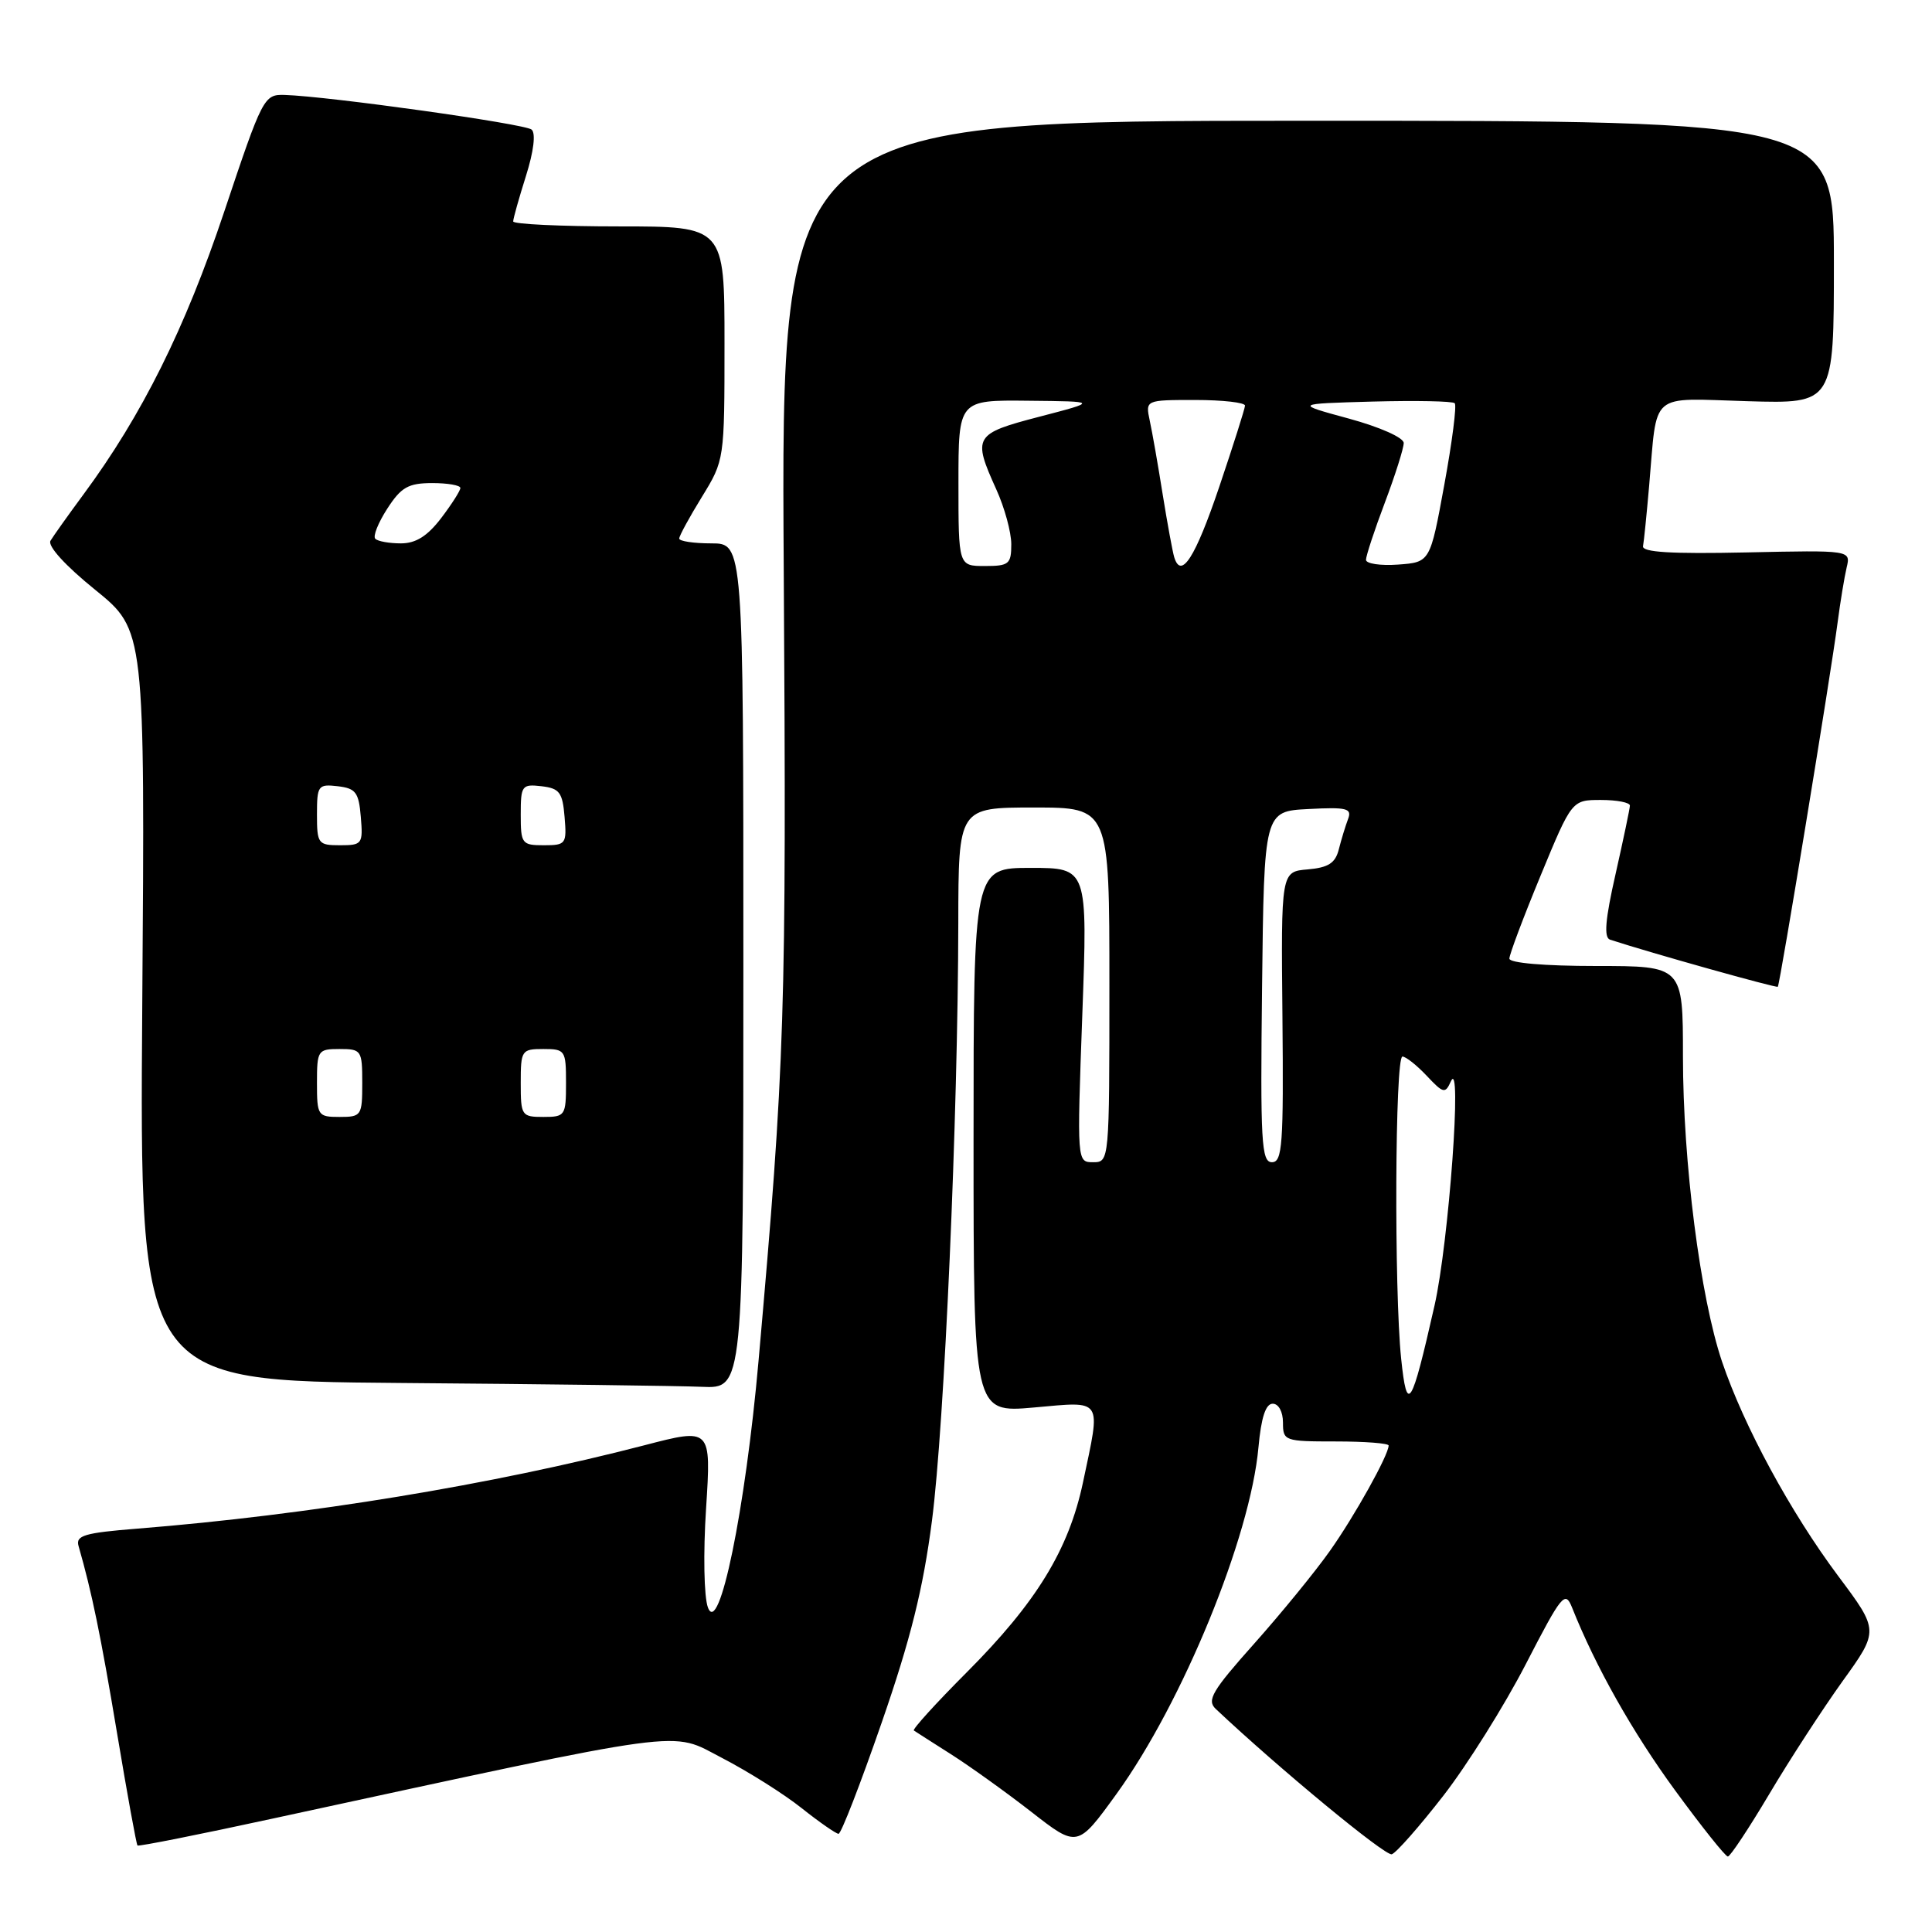 <?xml version="1.0" encoding="UTF-8" standalone="no"?>
<!DOCTYPE svg PUBLIC "-//W3C//DTD SVG 1.1//EN" "http://www.w3.org/Graphics/SVG/1.1/DTD/svg11.dtd" >
<svg xmlns="http://www.w3.org/2000/svg" xmlns:xlink="http://www.w3.org/1999/xlink" version="1.1" viewBox="0 0 256 256">
 <g >
 <path fill="currentColor"
d=" M 191.26 237.93 C 194.43 233.84 199.34 226.01 202.17 220.52 C 206.96 211.24 207.39 210.72 208.31 213.02 C 211.43 220.86 216.33 229.54 221.97 237.25 C 225.49 242.06 228.63 246.00 228.95 246.00 C 229.26 246.00 231.72 242.29 234.42 237.75 C 237.11 233.21 241.49 226.48 244.14 222.78 C 248.98 216.06 248.98 216.06 243.57 208.83 C 237.24 200.35 231.07 188.97 228.18 180.43 C 225.29 171.87 223.00 154.02 223.00 139.97 C 223.00 128.00 223.00 128.00 211.50 128.00 C 204.65 128.00 200.00 127.60 200.00 127.02 C 200.00 126.48 201.86 121.53 204.14 116.02 C 208.28 106.00 208.28 106.00 212.14 106.00 C 214.26 106.00 215.99 106.34 215.97 106.75 C 215.96 107.16 215.10 111.24 214.07 115.82 C 212.70 121.85 212.50 124.24 213.34 124.51 C 218.76 126.28 235.39 130.94 235.57 130.75 C 235.85 130.44 242.59 89.41 243.49 82.50 C 243.85 79.75 244.39 76.47 244.69 75.20 C 245.24 72.90 245.24 72.90 231.37 73.20 C 221.46 73.41 217.56 73.18 217.71 72.37 C 217.83 71.75 218.19 68.15 218.52 64.37 C 219.63 51.70 218.38 52.78 231.54 53.16 C 243.00 53.50 243.00 53.50 243.00 34.75 C 243.00 16.00 243.00 16.00 173.24 16.00 C 103.48 16.00 103.48 16.00 103.85 75.45 C 104.22 134.39 104.02 140.69 100.51 180.33 C 98.76 200.09 95.28 217.00 93.80 212.99 C 93.28 211.59 93.17 205.83 93.56 199.85 C 94.24 189.20 94.24 189.20 85.37 191.51 C 65.22 196.74 40.96 200.73 18.22 202.55 C 11.18 203.11 10.00 203.46 10.41 204.86 C 12.17 210.98 13.34 216.66 15.50 229.59 C 16.85 237.67 18.07 244.40 18.22 244.54 C 18.38 244.68 26.38 243.09 36.00 241.00 C 92.22 228.84 88.69 229.32 95.68 232.94 C 99.15 234.74 103.90 237.73 106.24 239.60 C 108.58 241.46 110.78 242.98 111.11 242.99 C 111.45 243.00 114.02 236.36 116.83 228.25 C 120.67 217.17 122.32 210.52 123.49 201.50 C 125.14 188.83 126.94 147.87 126.98 122.25 C 127.00 107.00 127.00 107.00 137.00 107.00 C 147.00 107.00 147.00 107.00 147.00 130.50 C 147.00 153.88 146.99 154.00 144.85 154.00 C 142.70 154.00 142.70 154.00 143.41 134.50 C 144.12 115.00 144.12 115.00 136.56 115.00 C 129.00 115.00 129.00 115.00 129.00 151.10 C 129.00 187.21 129.00 187.21 137.00 186.50 C 146.26 185.68 145.89 185.12 143.50 196.43 C 141.61 205.36 137.32 212.35 128.09 221.60 C 124.02 225.68 120.87 229.15 121.09 229.30 C 121.32 229.46 123.53 230.87 126.00 232.44 C 128.47 234.01 133.26 237.44 136.64 240.07 C 142.77 244.85 142.77 244.85 147.96 237.68 C 156.70 225.59 165.68 203.67 166.75 191.80 C 167.11 187.83 167.71 186.00 168.64 186.00 C 169.42 186.00 170.00 187.06 170.00 188.50 C 170.00 190.93 170.20 191.00 177.00 191.00 C 180.85 191.00 184.00 191.24 184.00 191.54 C 184.00 192.79 179.50 200.87 176.22 205.50 C 174.28 208.25 169.76 213.78 166.18 217.80 C 160.63 224.02 159.88 225.29 161.08 226.43 C 169.50 234.36 183.57 245.98 184.42 245.70 C 185.01 245.51 188.09 242.01 191.26 237.93 Z  M 98.50 128.00 C 98.50 72.00 98.50 72.00 94.25 72.00 C 91.91 72.00 90.00 71.71 90.00 71.36 C 90.00 71.01 91.35 68.53 93.00 65.85 C 95.99 60.98 96.00 60.94 96.00 45.48 C 96.00 30.00 96.00 30.00 82.00 30.00 C 74.30 30.00 68.00 29.70 68.00 29.34 C 68.00 28.97 68.76 26.27 69.69 23.32 C 70.72 20.06 71.01 17.66 70.44 17.17 C 69.54 16.40 43.55 12.76 37.71 12.58 C 34.98 12.50 34.79 12.86 29.71 28.05 C 24.52 43.56 18.80 55.04 11.07 65.50 C 9.04 68.25 7.07 71.02 6.69 71.65 C 6.28 72.34 8.65 74.95 12.61 78.15 C 19.21 83.50 19.21 83.50 18.85 133.24 C 18.49 182.97 18.49 182.97 52.99 183.25 C 71.97 183.40 89.97 183.63 93.00 183.76 C 98.50 184.00 98.50 184.00 98.50 128.00 Z  M 185.66 180.03 C 184.72 170.99 184.84 140.00 185.83 140.00 C 186.28 140.00 187.73 141.15 189.05 142.55 C 191.25 144.89 191.50 144.95 192.24 143.30 C 193.78 139.82 191.98 164.60 190.08 173.00 C 187.01 186.56 186.44 187.48 185.66 180.03 Z  M 167.23 130.75 C 167.50 107.50 167.50 107.50 173.38 107.20 C 178.49 106.93 179.17 107.11 178.62 108.54 C 178.28 109.44 177.73 111.24 177.40 112.54 C 176.94 114.37 176.02 114.96 173.28 115.20 C 169.74 115.50 169.74 115.50 169.93 134.75 C 170.09 151.67 169.92 154.00 168.54 154.00 C 167.14 154.00 166.99 151.35 167.23 130.75 Z  M 127.00 64.00 C 127.00 53.00 127.00 53.00 136.25 53.10 C 145.50 53.19 145.50 53.19 137.75 55.21 C 129.06 57.47 128.84 57.84 132.02 64.86 C 133.11 67.26 134.00 70.52 134.00 72.11 C 134.00 74.75 133.69 75.00 130.50 75.00 C 127.00 75.00 127.00 75.00 127.00 64.00 Z  M 155.59 73.83 C 155.37 73.10 154.68 69.35 154.06 65.50 C 153.45 61.65 152.68 57.26 152.35 55.75 C 151.77 53.00 151.77 53.00 158.38 53.00 C 162.02 53.00 164.99 53.34 164.97 53.75 C 164.95 54.16 163.42 58.99 161.57 64.47 C 158.38 73.90 156.51 76.83 155.59 73.83 Z  M 181.00 74.18 C 181.00 73.66 182.12 70.25 183.50 66.60 C 184.88 62.94 186.00 59.39 186.00 58.70 C 186.00 57.99 182.85 56.59 178.75 55.47 C 171.50 53.50 171.50 53.50 181.88 53.21 C 187.59 53.06 192.49 53.15 192.76 53.43 C 193.04 53.71 192.42 58.56 191.38 64.22 C 189.50 74.50 189.50 74.50 185.25 74.81 C 182.91 74.98 181.00 74.69 181.00 74.18 Z  M 42.00 143.50 C 42.00 139.17 42.11 139.00 45.00 139.00 C 47.89 139.00 48.00 139.17 48.00 143.50 C 48.00 147.83 47.89 148.00 45.00 148.00 C 42.11 148.00 42.00 147.83 42.00 143.50 Z  M 69.00 143.50 C 69.00 139.17 69.11 139.00 72.00 139.00 C 74.89 139.00 75.00 139.17 75.00 143.50 C 75.00 147.83 74.89 148.00 72.00 148.00 C 69.11 148.00 69.00 147.83 69.00 143.50 Z  M 42.00 107.93 C 42.00 104.09 42.15 103.88 44.75 104.18 C 47.14 104.46 47.54 104.99 47.81 108.25 C 48.11 111.83 47.99 112.00 45.06 112.00 C 42.15 112.00 42.00 111.80 42.00 107.93 Z  M 69.00 107.93 C 69.00 104.09 69.15 103.88 71.75 104.18 C 74.14 104.46 74.54 104.99 74.81 108.25 C 75.11 111.83 74.99 112.00 72.06 112.00 C 69.15 112.00 69.00 111.80 69.00 107.93 Z  M 49.73 71.39 C 49.39 71.06 50.11 69.27 51.31 67.41 C 53.15 64.56 54.09 64.02 57.25 64.01 C 59.31 64.01 61.00 64.30 61.00 64.66 C 61.00 65.02 59.85 66.82 58.45 68.66 C 56.63 71.04 55.10 72.00 53.12 72.00 C 51.59 72.00 50.06 71.73 49.73 71.39 Z "/>
</g>
</svg>